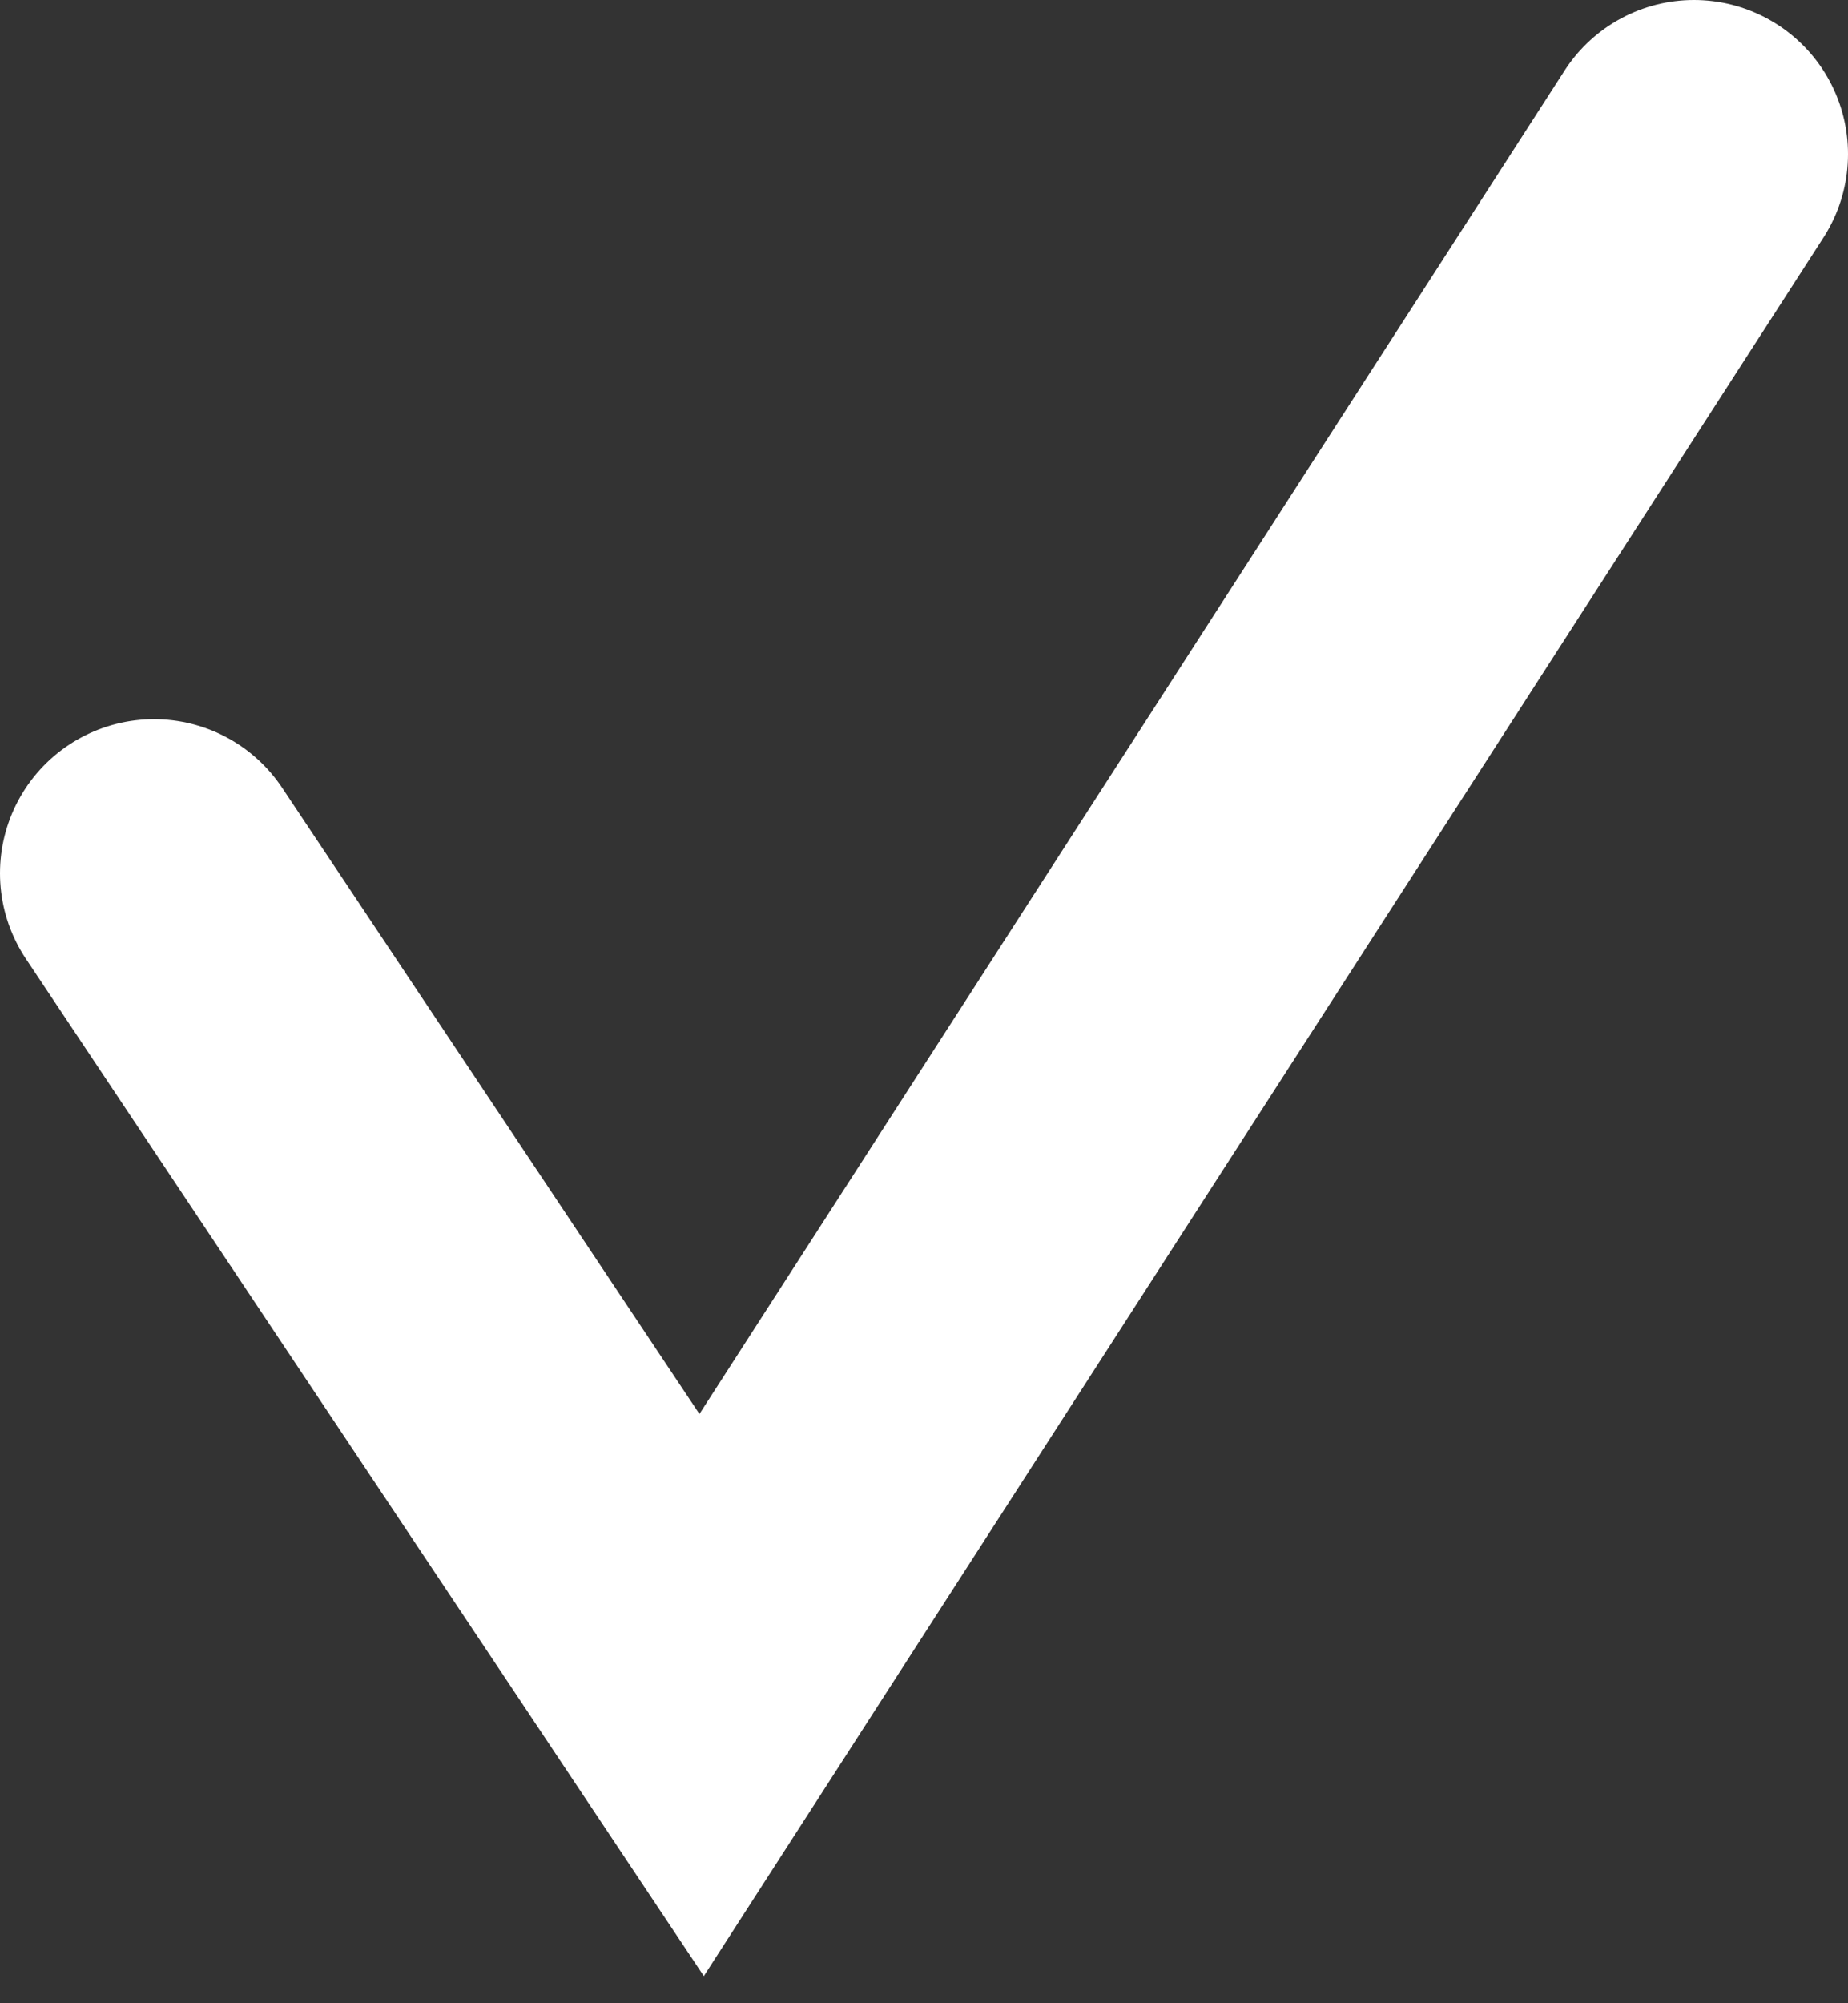 <svg width="12" height="13" viewBox="0 0 12 13" fill="none" xmlns="http://www.w3.org/2000/svg">
<rect x="0" y="0" width="12" height="13" fill="#333333" stroke="none"/>
<path d="M1 5.667L4.556 11L11 1" stroke="white" stroke-width="2" stroke-linecap="round"/>
</svg>
